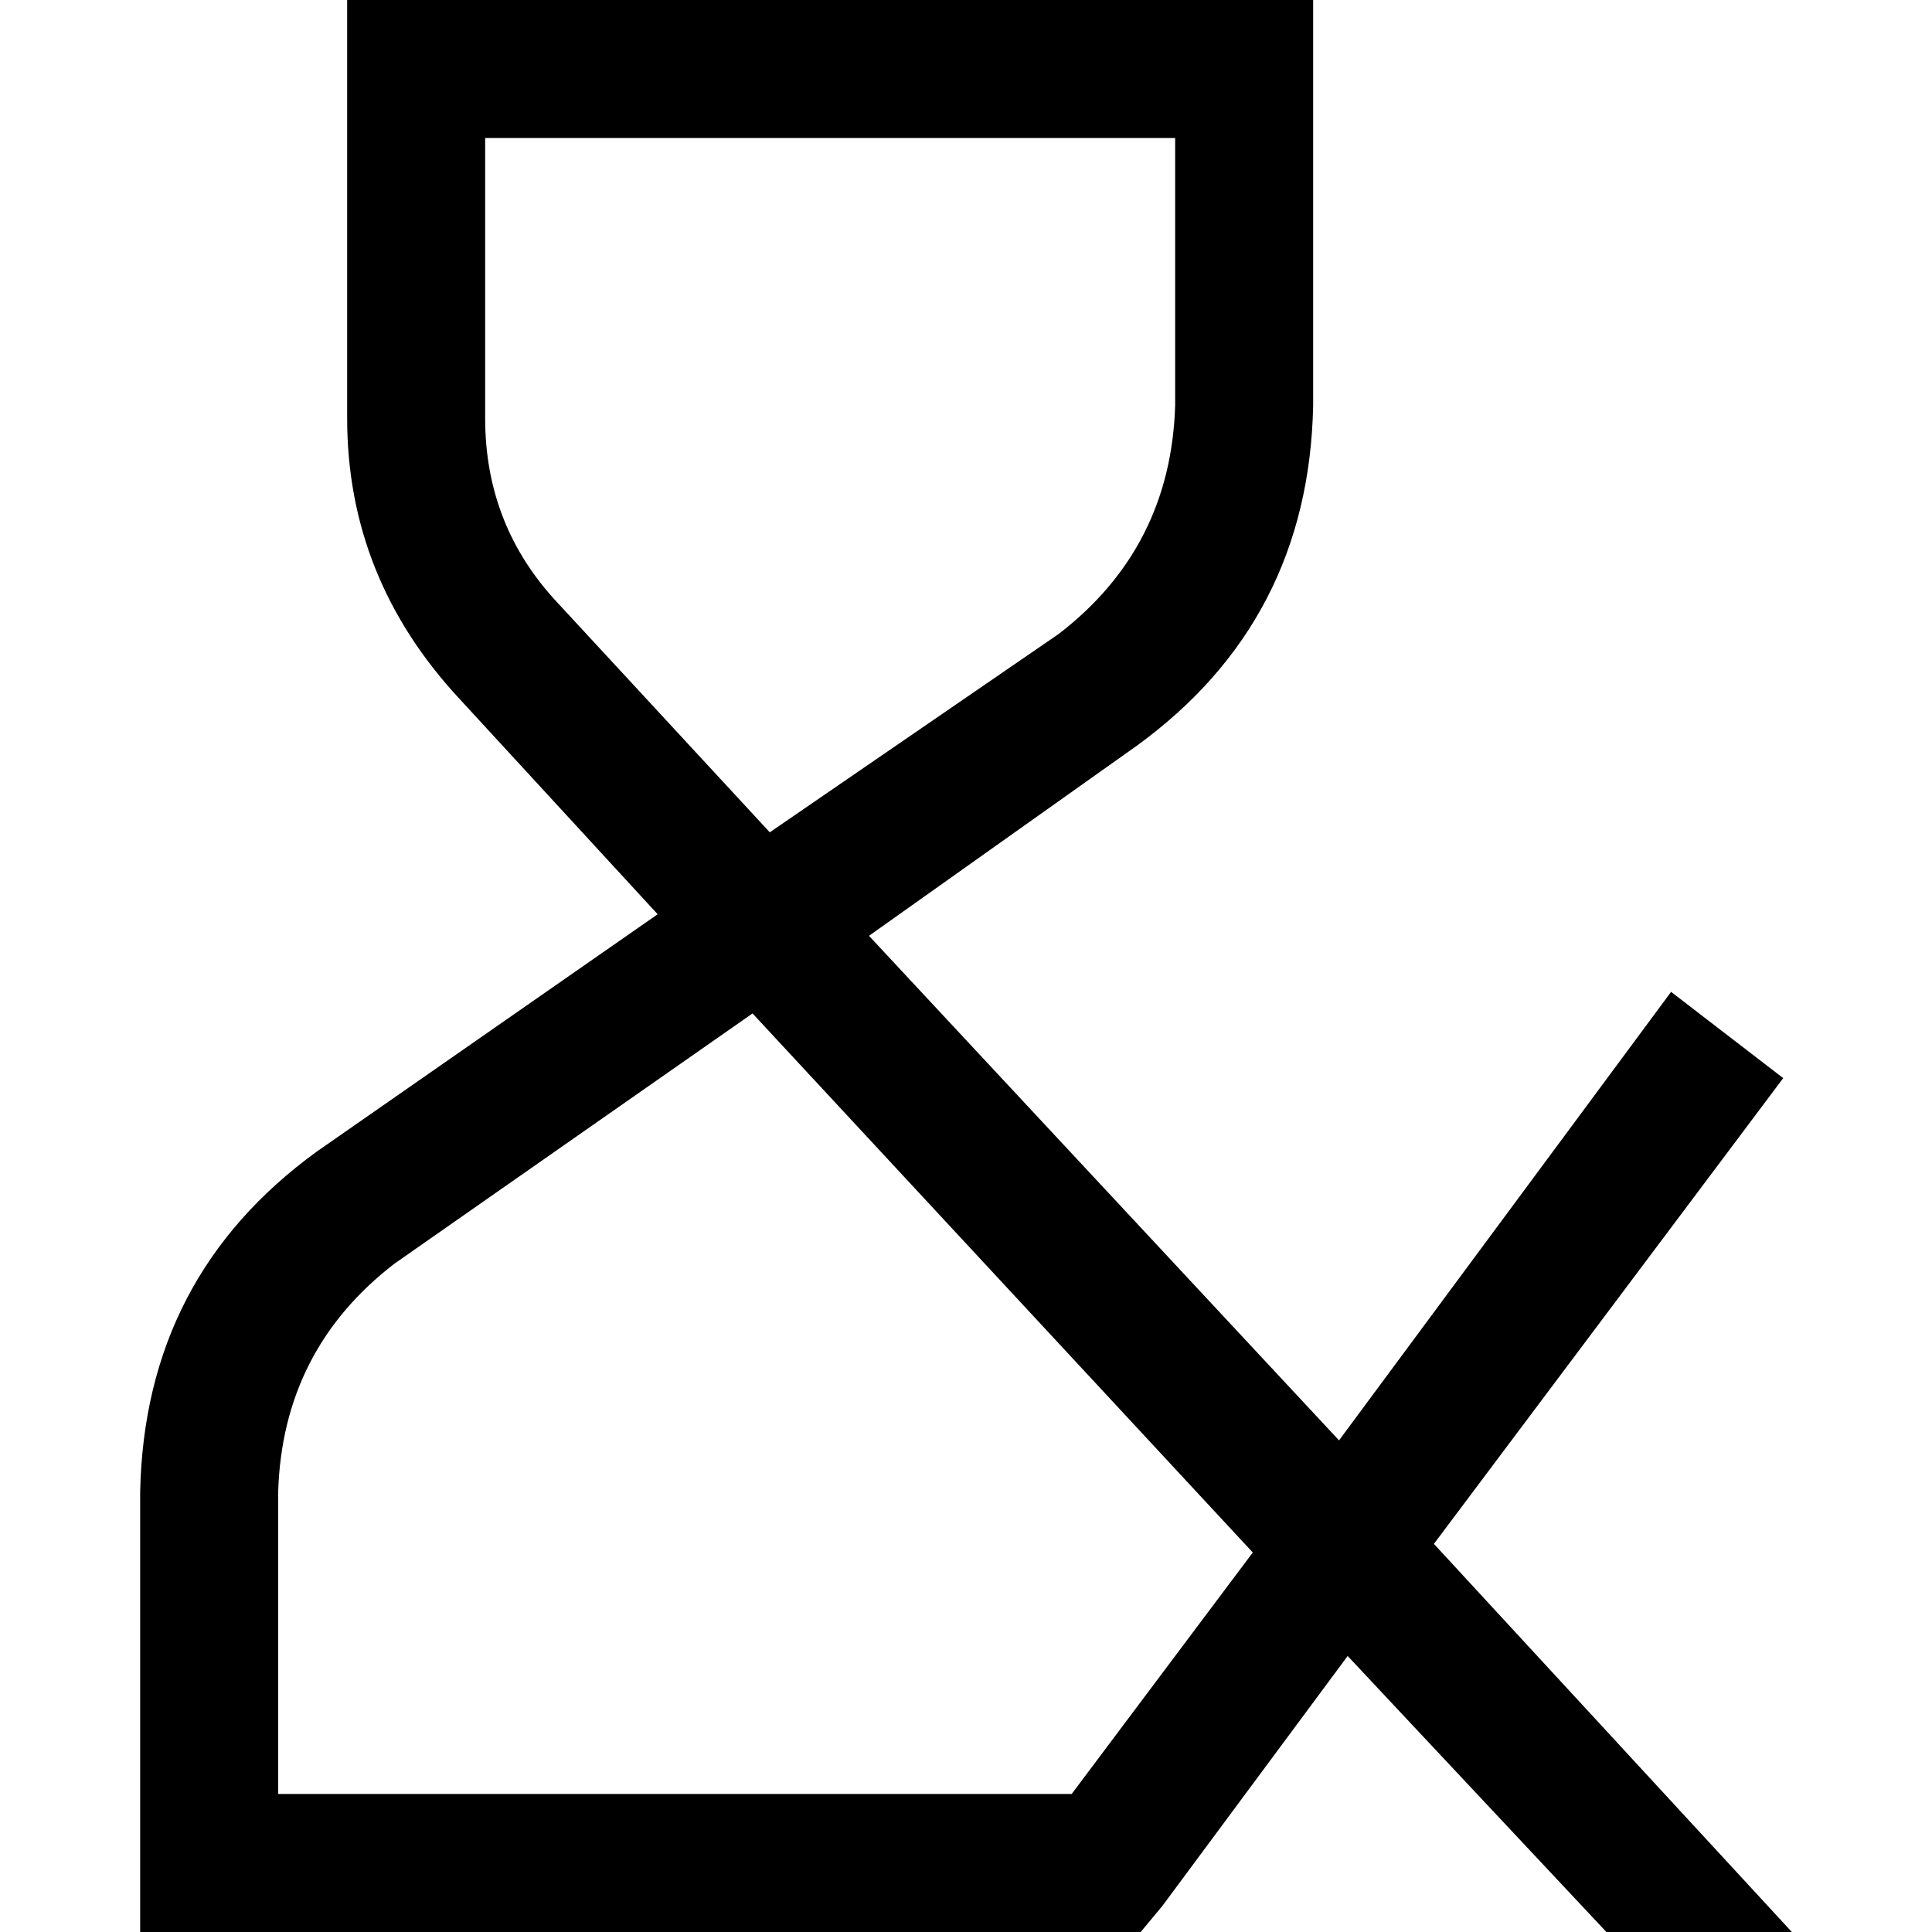 <svg xmlns="http://www.w3.org/2000/svg" viewBox="0 0 512 512">
  <path d="M 110.286 0 L 92 0 L 110.286 0 L 92 0 L 92 18.286 L 92 18.286 L 92 110.857 L 92 110.857 Q 92 153.143 121.714 185.143 L 174.286 242.286 L 174.286 242.286 L 84 305.143 L 84 305.143 Q 38.286 338.286 37.143 395.429 L 37.143 493.714 L 37.143 493.714 L 37.143 512 L 37.143 512 L 55.429 512 L 302.286 512 L 308 505.143 L 308 505.143 L 357.143 438.857 L 357.143 438.857 L 425.714 512 L 425.714 512 L 474.857 512 L 474.857 512 L 380 409.143 L 380 409.143 L 472.571 285.714 L 472.571 285.714 L 442.857 262.857 L 442.857 262.857 L 354.857 381.714 L 354.857 381.714 L 230.286 248 L 230.286 248 L 301.143 197.714 L 301.143 197.714 Q 346.857 164.571 348 107.429 L 348 18.286 L 348 18.286 L 348 0 L 348 0 L 329.714 0 L 110.286 0 Z M 280.571 168 L 204 220.571 L 280.571 168 L 204 220.571 L 148 160 L 148 160 Q 128.571 139.429 128.571 110.857 L 128.571 36.571 L 128.571 36.571 L 311.429 36.571 L 311.429 36.571 L 311.429 107.429 L 311.429 107.429 Q 310.286 145.143 280.571 168 L 280.571 168 Z M 104.571 334.857 L 199.429 268.571 L 104.571 334.857 L 199.429 268.571 L 332 411.429 L 332 411.429 L 284 475.429 L 284 475.429 L 73.714 475.429 L 73.714 475.429 L 73.714 395.429 L 73.714 395.429 Q 74.857 357.714 104.571 334.857 L 104.571 334.857 Z" />
</svg>